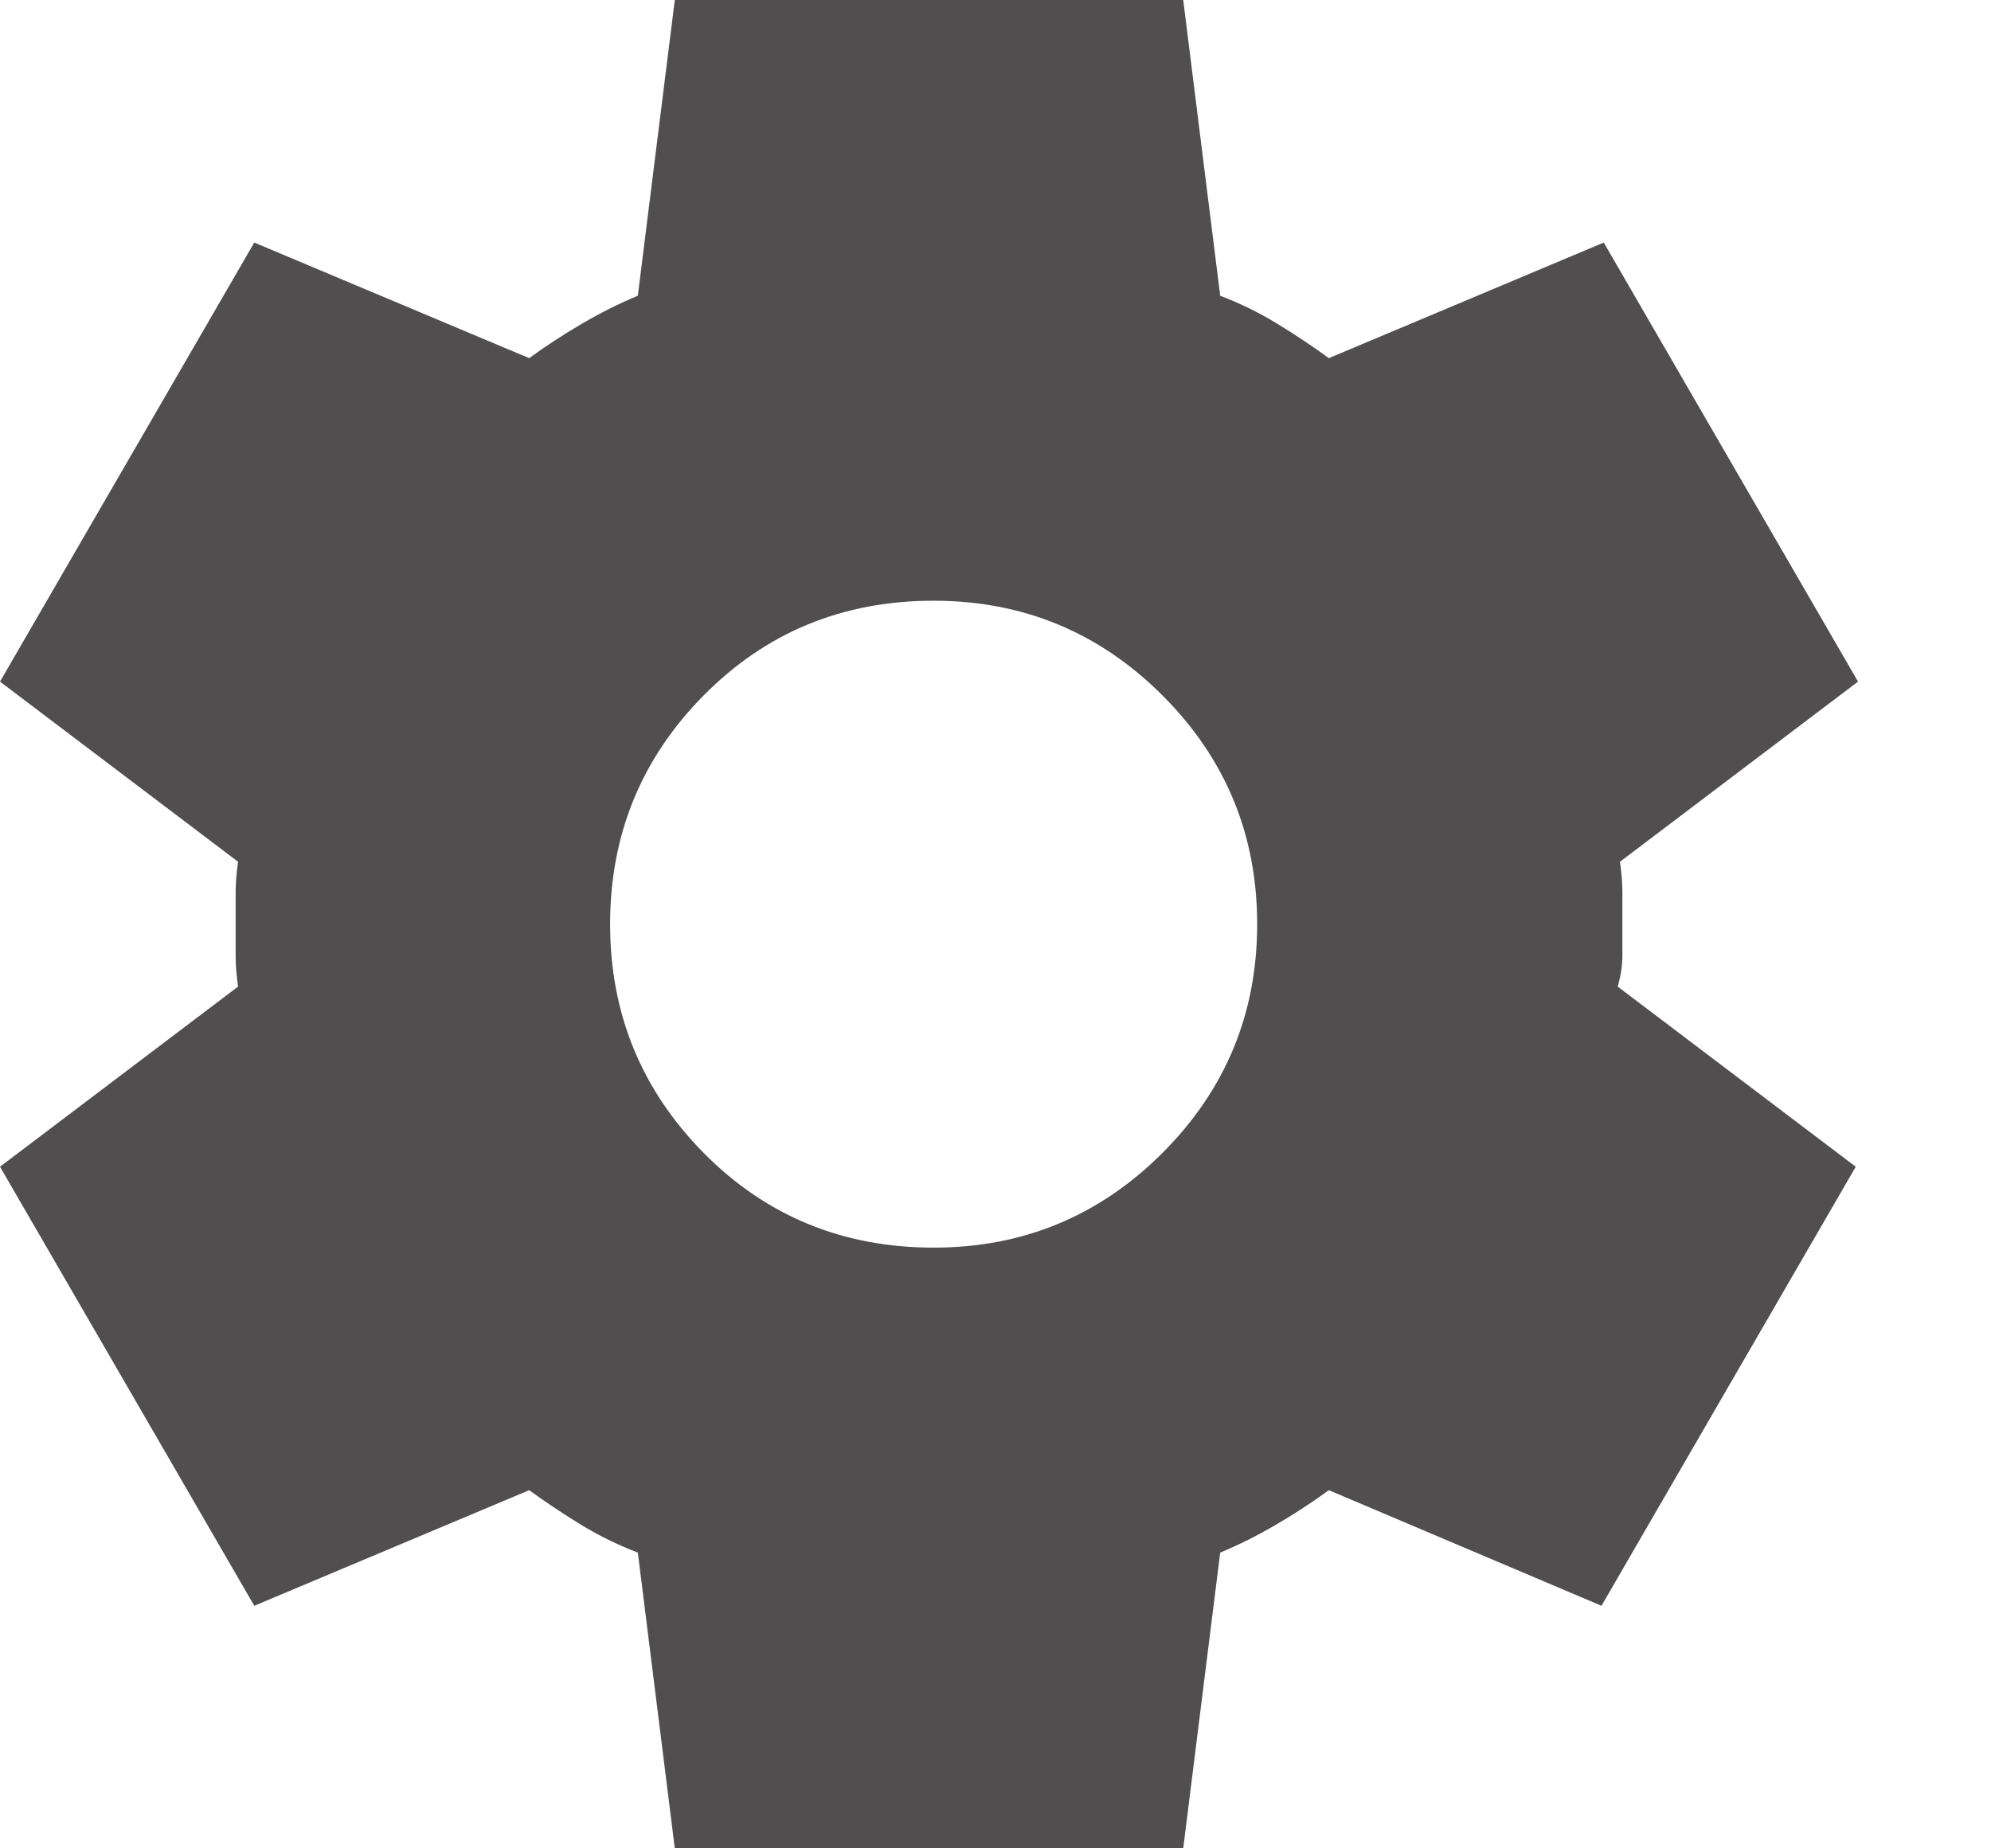 <svg width="14" height="13" viewBox="0 0 14 13" fill="none" xmlns="http://www.w3.org/2000/svg">
<path d="M4.745 13L4.485 10.92C4.344 10.866 4.212 10.801 4.087 10.725C3.963 10.649 3.841 10.568 3.721 10.481L1.788 11.294L0 8.206L1.674 6.939C1.663 6.863 1.657 6.79 1.657 6.72V6.281C1.657 6.21 1.663 6.137 1.674 6.061L0 4.794L1.788 1.706L3.721 2.519C3.84 2.432 3.965 2.351 4.095 2.275C4.225 2.199 4.355 2.134 4.485 2.08L4.745 0H8.32L8.58 2.08C8.721 2.134 8.854 2.199 8.978 2.275C9.103 2.351 9.225 2.432 9.344 2.519L11.277 1.706L13.065 4.794L11.391 6.061C11.402 6.137 11.408 6.21 11.408 6.281V6.719C11.408 6.79 11.397 6.863 11.375 6.939L13.049 8.206L11.261 11.294L9.344 10.481C9.225 10.568 9.1 10.649 8.97 10.725C8.84 10.801 8.71 10.866 8.58 10.92L8.32 13H4.745ZM6.565 8.775C7.193 8.775 7.73 8.553 8.174 8.109C8.618 7.665 8.84 7.128 8.84 6.5C8.84 5.872 8.618 5.335 8.174 4.891C7.73 4.447 7.193 4.225 6.565 4.225C5.926 4.225 5.387 4.447 4.948 4.891C4.509 5.335 4.29 5.872 4.29 6.5C4.29 7.128 4.51 7.665 4.948 8.109C5.387 8.553 5.926 8.775 6.565 8.775Z" fill="#504E4E"/>
</svg>
